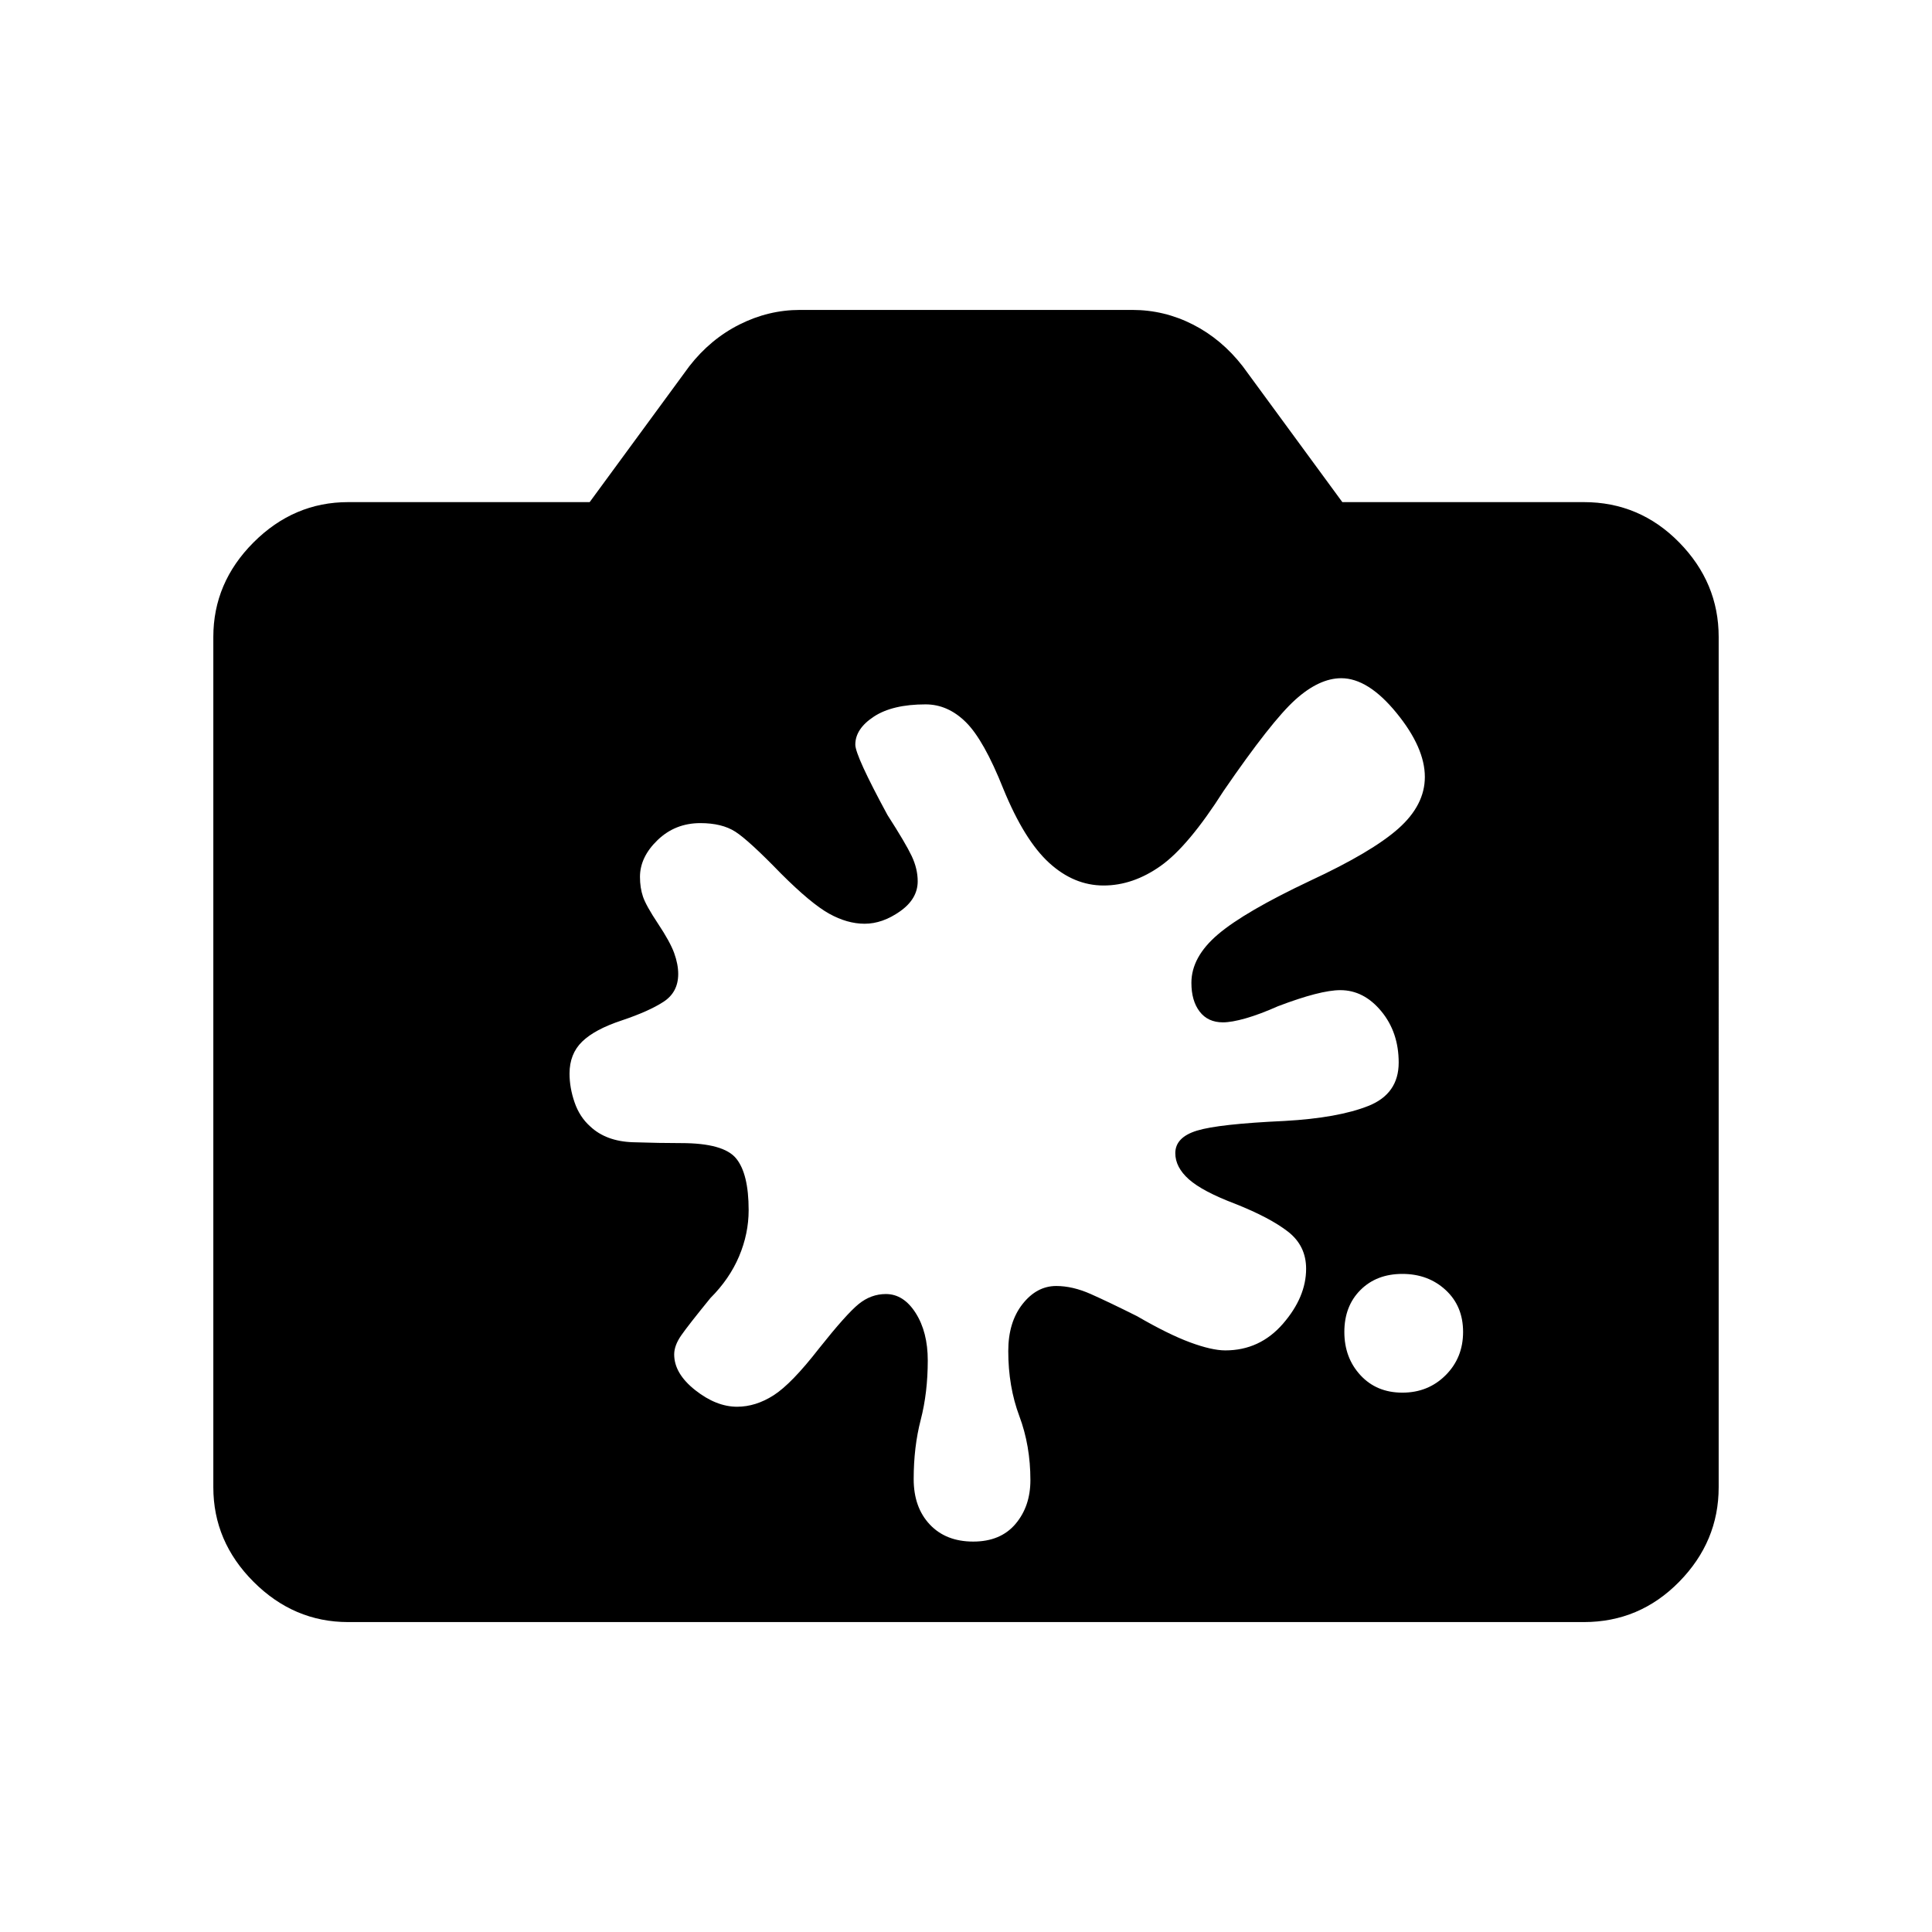 <svg xmlns="http://www.w3.org/2000/svg" height="20" viewBox="0 -960 960 960" width="20"><path d="M173-154q-27 0-47-20t-20-47v-422.5q0-27 20-47t47-20h120l49.5-67.5q10.5-13.5 24.93-20.75Q381.85-806 397.5-806h165.18q15.82 0 30.07 7.25T617.5-778l49.5 67.5h120q27.7 0 47.35 20 19.65 20 19.65 47V-221q0 27-19.65 47T787-154H173Zm523.83-114q12.84 0 21.5-8.67 8.67-8.66 8.67-21.5 0-12.83-8.67-20.83-8.66-8-21.5-8-12.83 0-20.83 8-8 8-8 20.83 0 12.84 8 21.5 8 8.67 20.83 8.67ZM440.2-317q8.8 0 14.8 9.44 6 9.45 6 23.56 0 16-3.5 29.5t-3.5 29.44q0 14.06 8 22.56 8 8.5 21.58 8.5 13.58 0 21-8.75t7.42-21.78q0-17.14-5.5-31.82t-5.5-32.32q0-14.33 7.07-23.33 7.07-9 16.75-9 8.18 0 17.18 4t23 11q15.5 9 26.32 13 10.81 4 17.52 4 17.16 0 28.66-13.25t11.5-27.33q0-11.42-9-18.42-9-7-26.3-13.86Q597.5-368 590.75-374q-6.75-6-6.75-13 0-7.88 10.75-11.19 10.75-3.31 43.48-4.81 26.77-1.5 41.77-7.5 15-6 15-21.5 0-15.07-8.66-25.53Q677.68-468 666-468q-10 0-31 8-9 4-16 6t-11.35 2q-7.45 0-11.55-5.35-4.1-5.36-4.1-14.3 0-12.85 13.25-24.1 13.25-11.25 45.81-26.63 30.74-14.29 43.84-25.95Q708-560 708-573.94q0-14.56-14.09-31.81Q679.83-623 666.47-623q-10.97 0-22.81 10.66Q631.81-601.68 608-567q-17.5 27.5-31.25 37.25T548.36-520q-14.72 0-27.04-11.25Q509-542.5 498.56-568q-9.67-24.3-18.62-33.15Q471-610 459.91-610q-16.41 0-25.66 6.06T425-590q0 5.5 16 35 9 14 12 20.33 3 6.34 3 12.57 0 8.74-8.75 14.92T429.63-501q-8.63 0-17.63-5-9-5-24-20-16-16.5-22.64-20.75Q358.71-551 348-551q-12.5 0-21.25 8.43t-8.75 18.3q0 5.39 1.5 9.83t7.5 13.46q6 9.02 8 14.57 2 5.54 2 10.39 0 9.02-7.25 13.77t-20.94 9.34q-13.31 4.41-19.56 10.5-6.25 6.09-6.25 15.88 0 7.03 2.5 14.28 2.5 7.25 7.73 11.92 7.9 7.46 21.26 7.9 13.35.43 24.03.43 20.98 0 27.23 7.58 6.25 7.57 6.25 25.72 0 11.7-4.75 22.95T353-315q-11 13.5-14.5 18.54-3.5 5.05-3.5 9.46 0 9.5 10.45 17.75t20.8 8.25q9.25 0 18.14-5.68 8.9-5.67 22.61-23.32 13.5-17 19.63-22 6.14-5 13.57-5Z"/></svg>